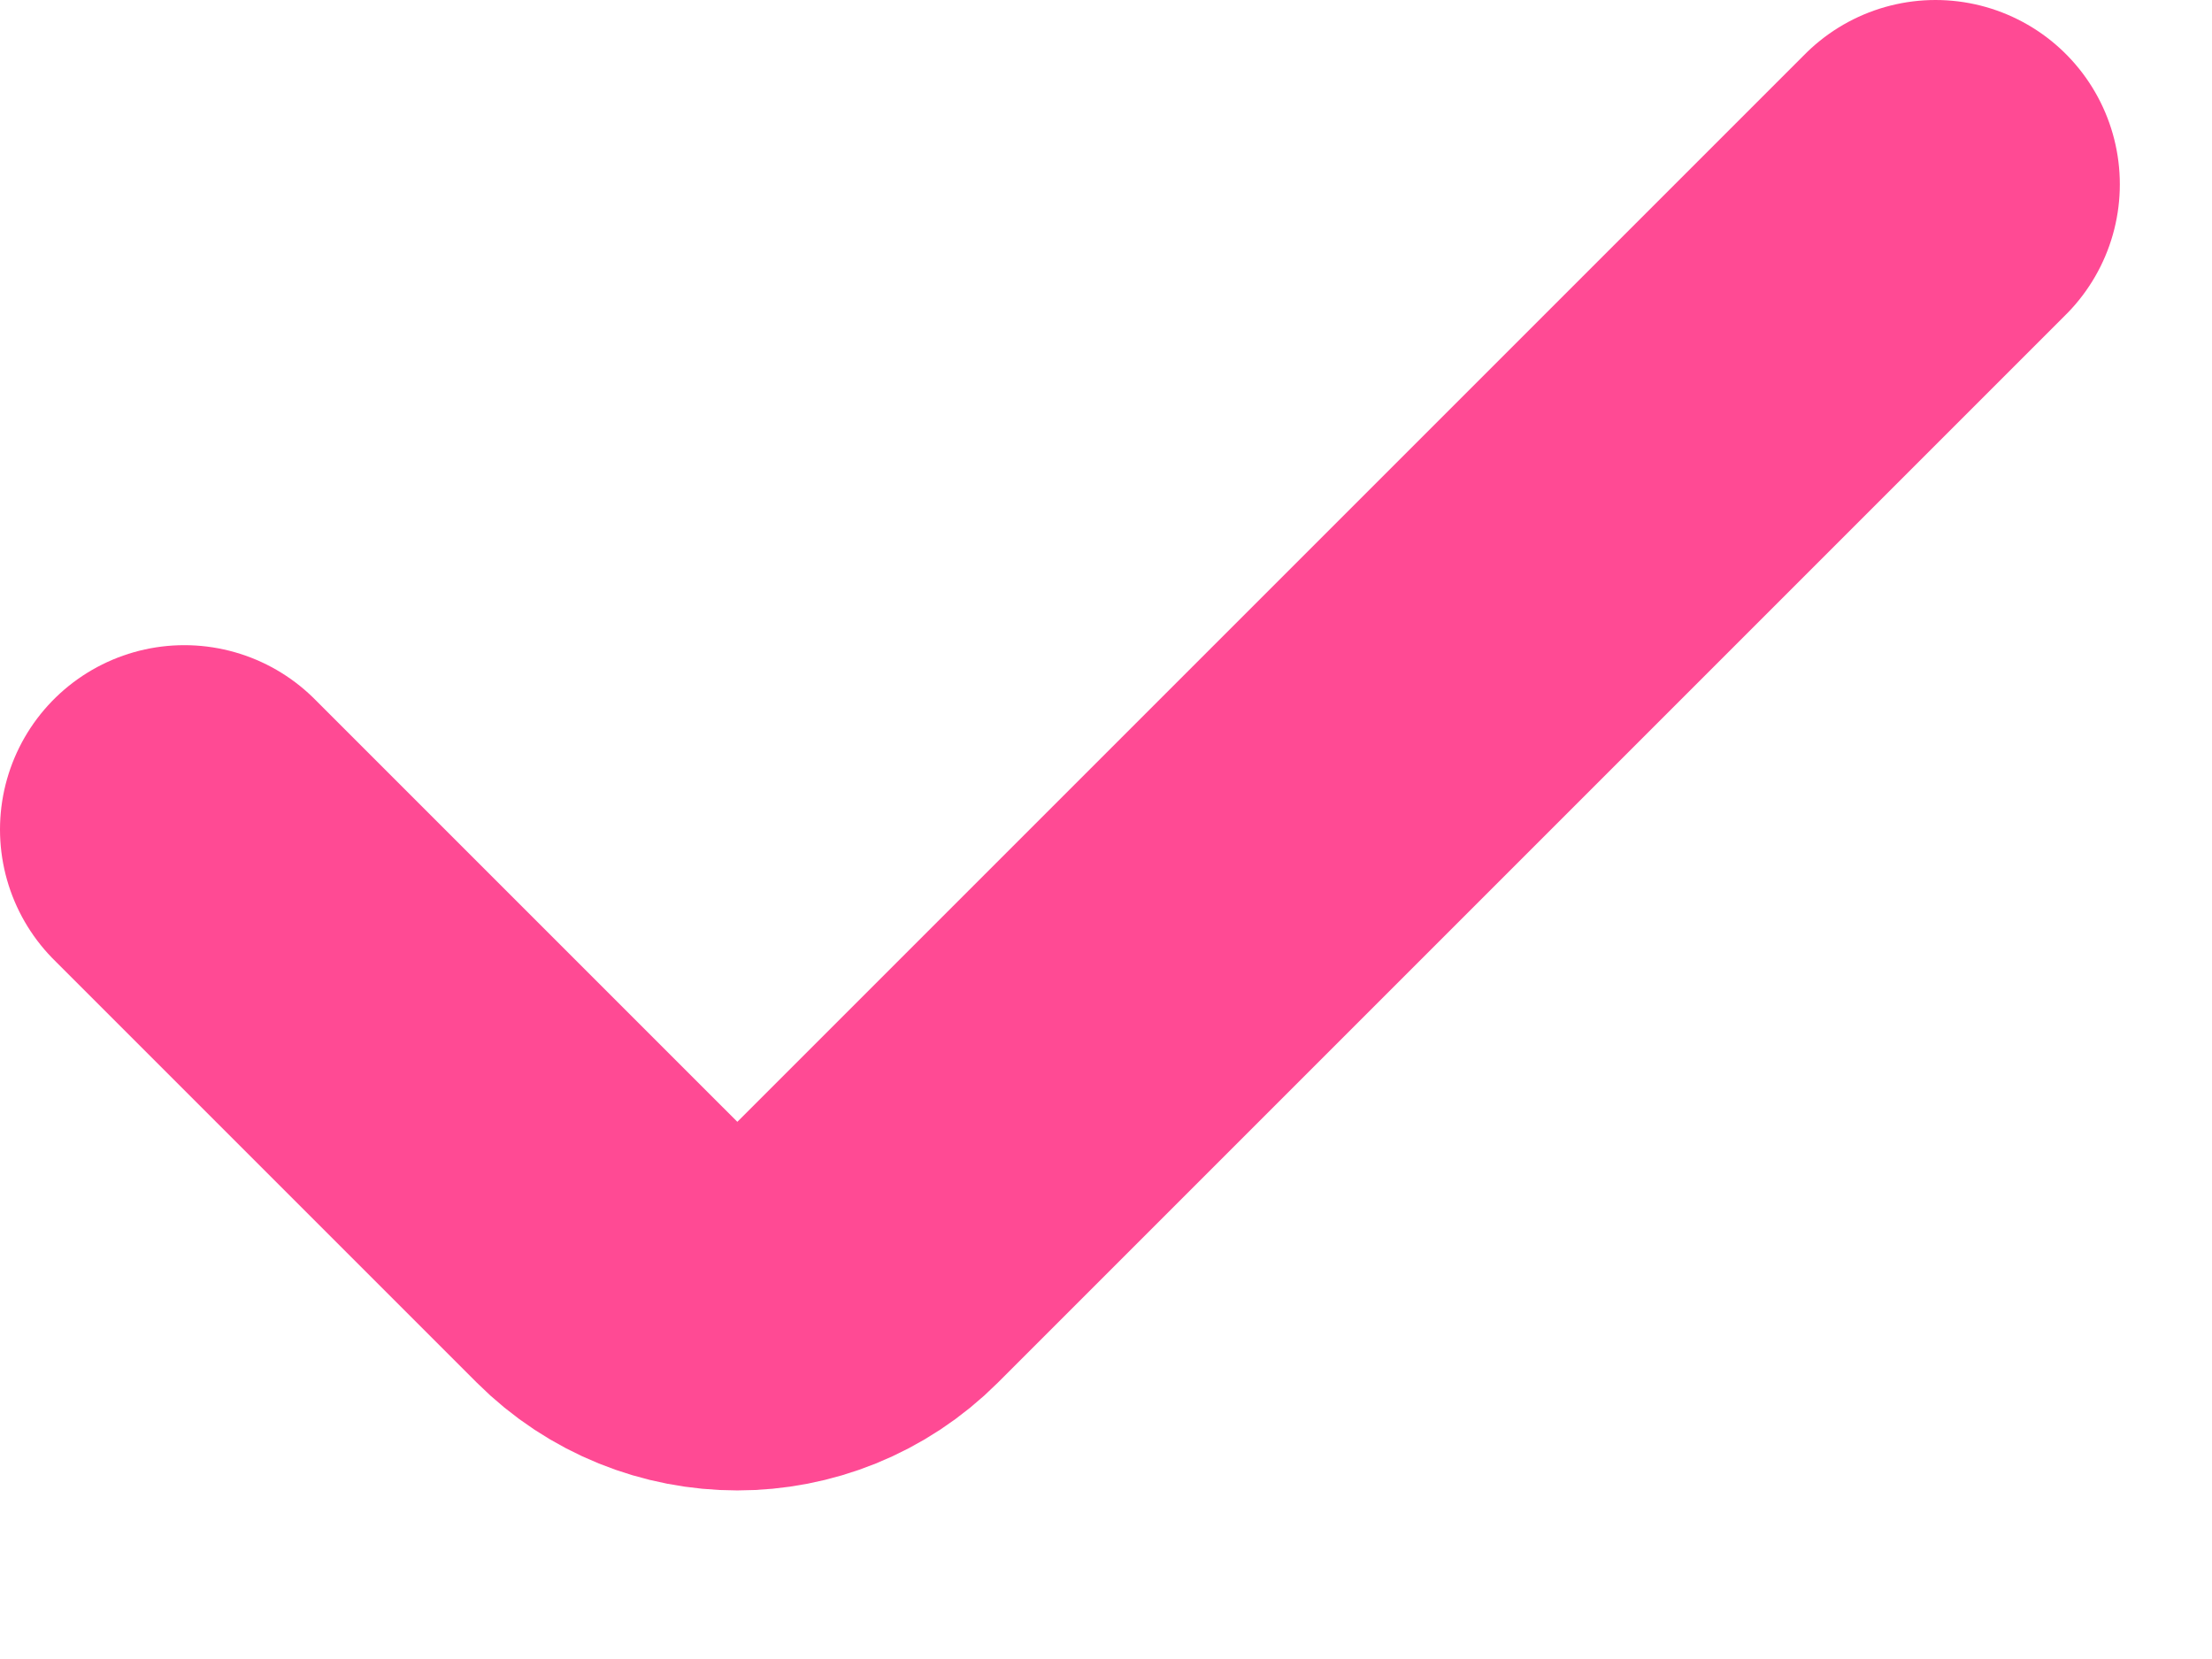 <svg width="12" height="9" viewBox="0 0 12 9" fill="none" xmlns="http://www.w3.org/2000/svg">
<path d="M1 4.5L3.293 6.793C3.683 7.183 4.317 7.183 4.707 6.793L10.5 1" stroke="#FF4A94" stroke-width="2" stroke-linecap="round"/>
</svg>
